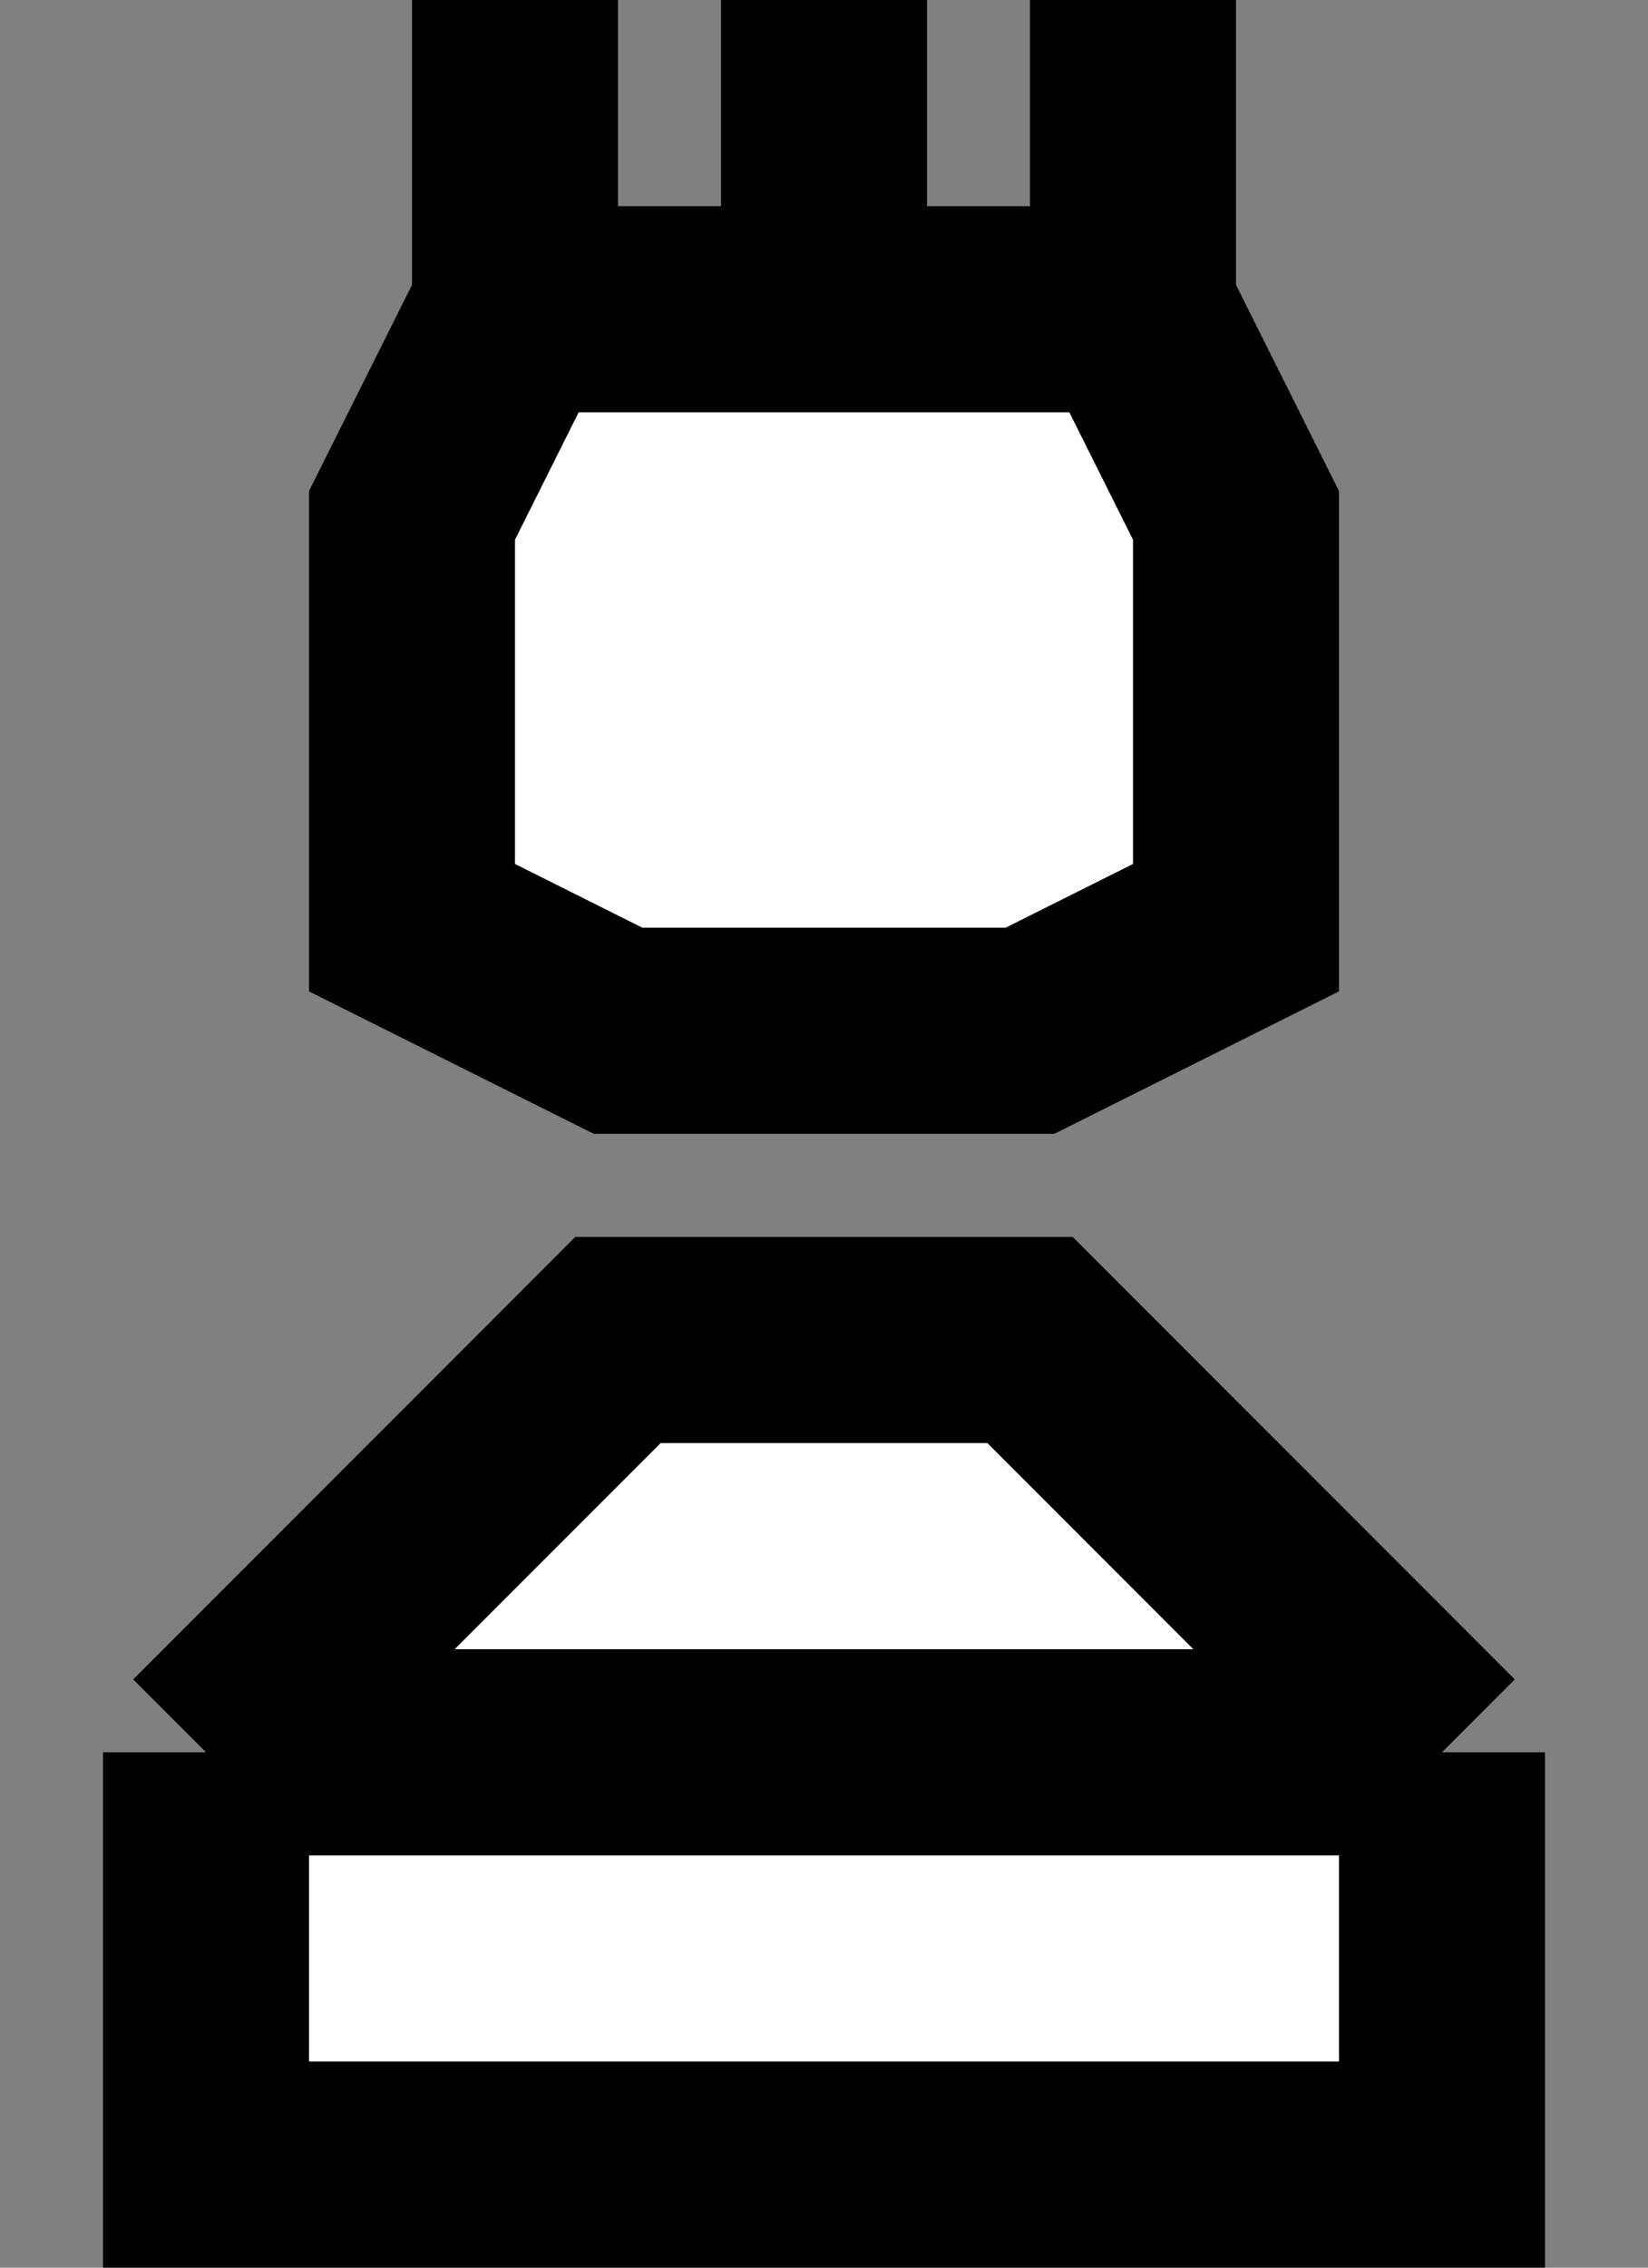 <svg width="8" height="11" viewBox="0 0 8 11" fill="none" xmlns="http://www.w3.org/2000/svg">
<rect x="0" y="0" width="8" height="11" fill="#808080" stroke="none"/>
<path d="M7 10.5H1V8.5L3 6.5H5L7 8.5V10.5Z" fill="white"/>
<path d="M2 4.5L3 5H5L6 4.5V2.5L5.5 1.5H5H4H3H2.5L2 2.5V4.5Z" fill="white"/>
<path d="M7 8.5V10.5H1V8.5M7 8.5H1M7 8.5L5 6.5H3L1 8.5M2.5 0V1.5M2.5 1.5H3H4M2.5 1.5L2 2.5V4.5L3 5H5L6 4.5V2.5L5.5 1.5M5.5 1.5V0M5.5 1.5H5H4M4 1.5V0" stroke="black"/>
</svg>
